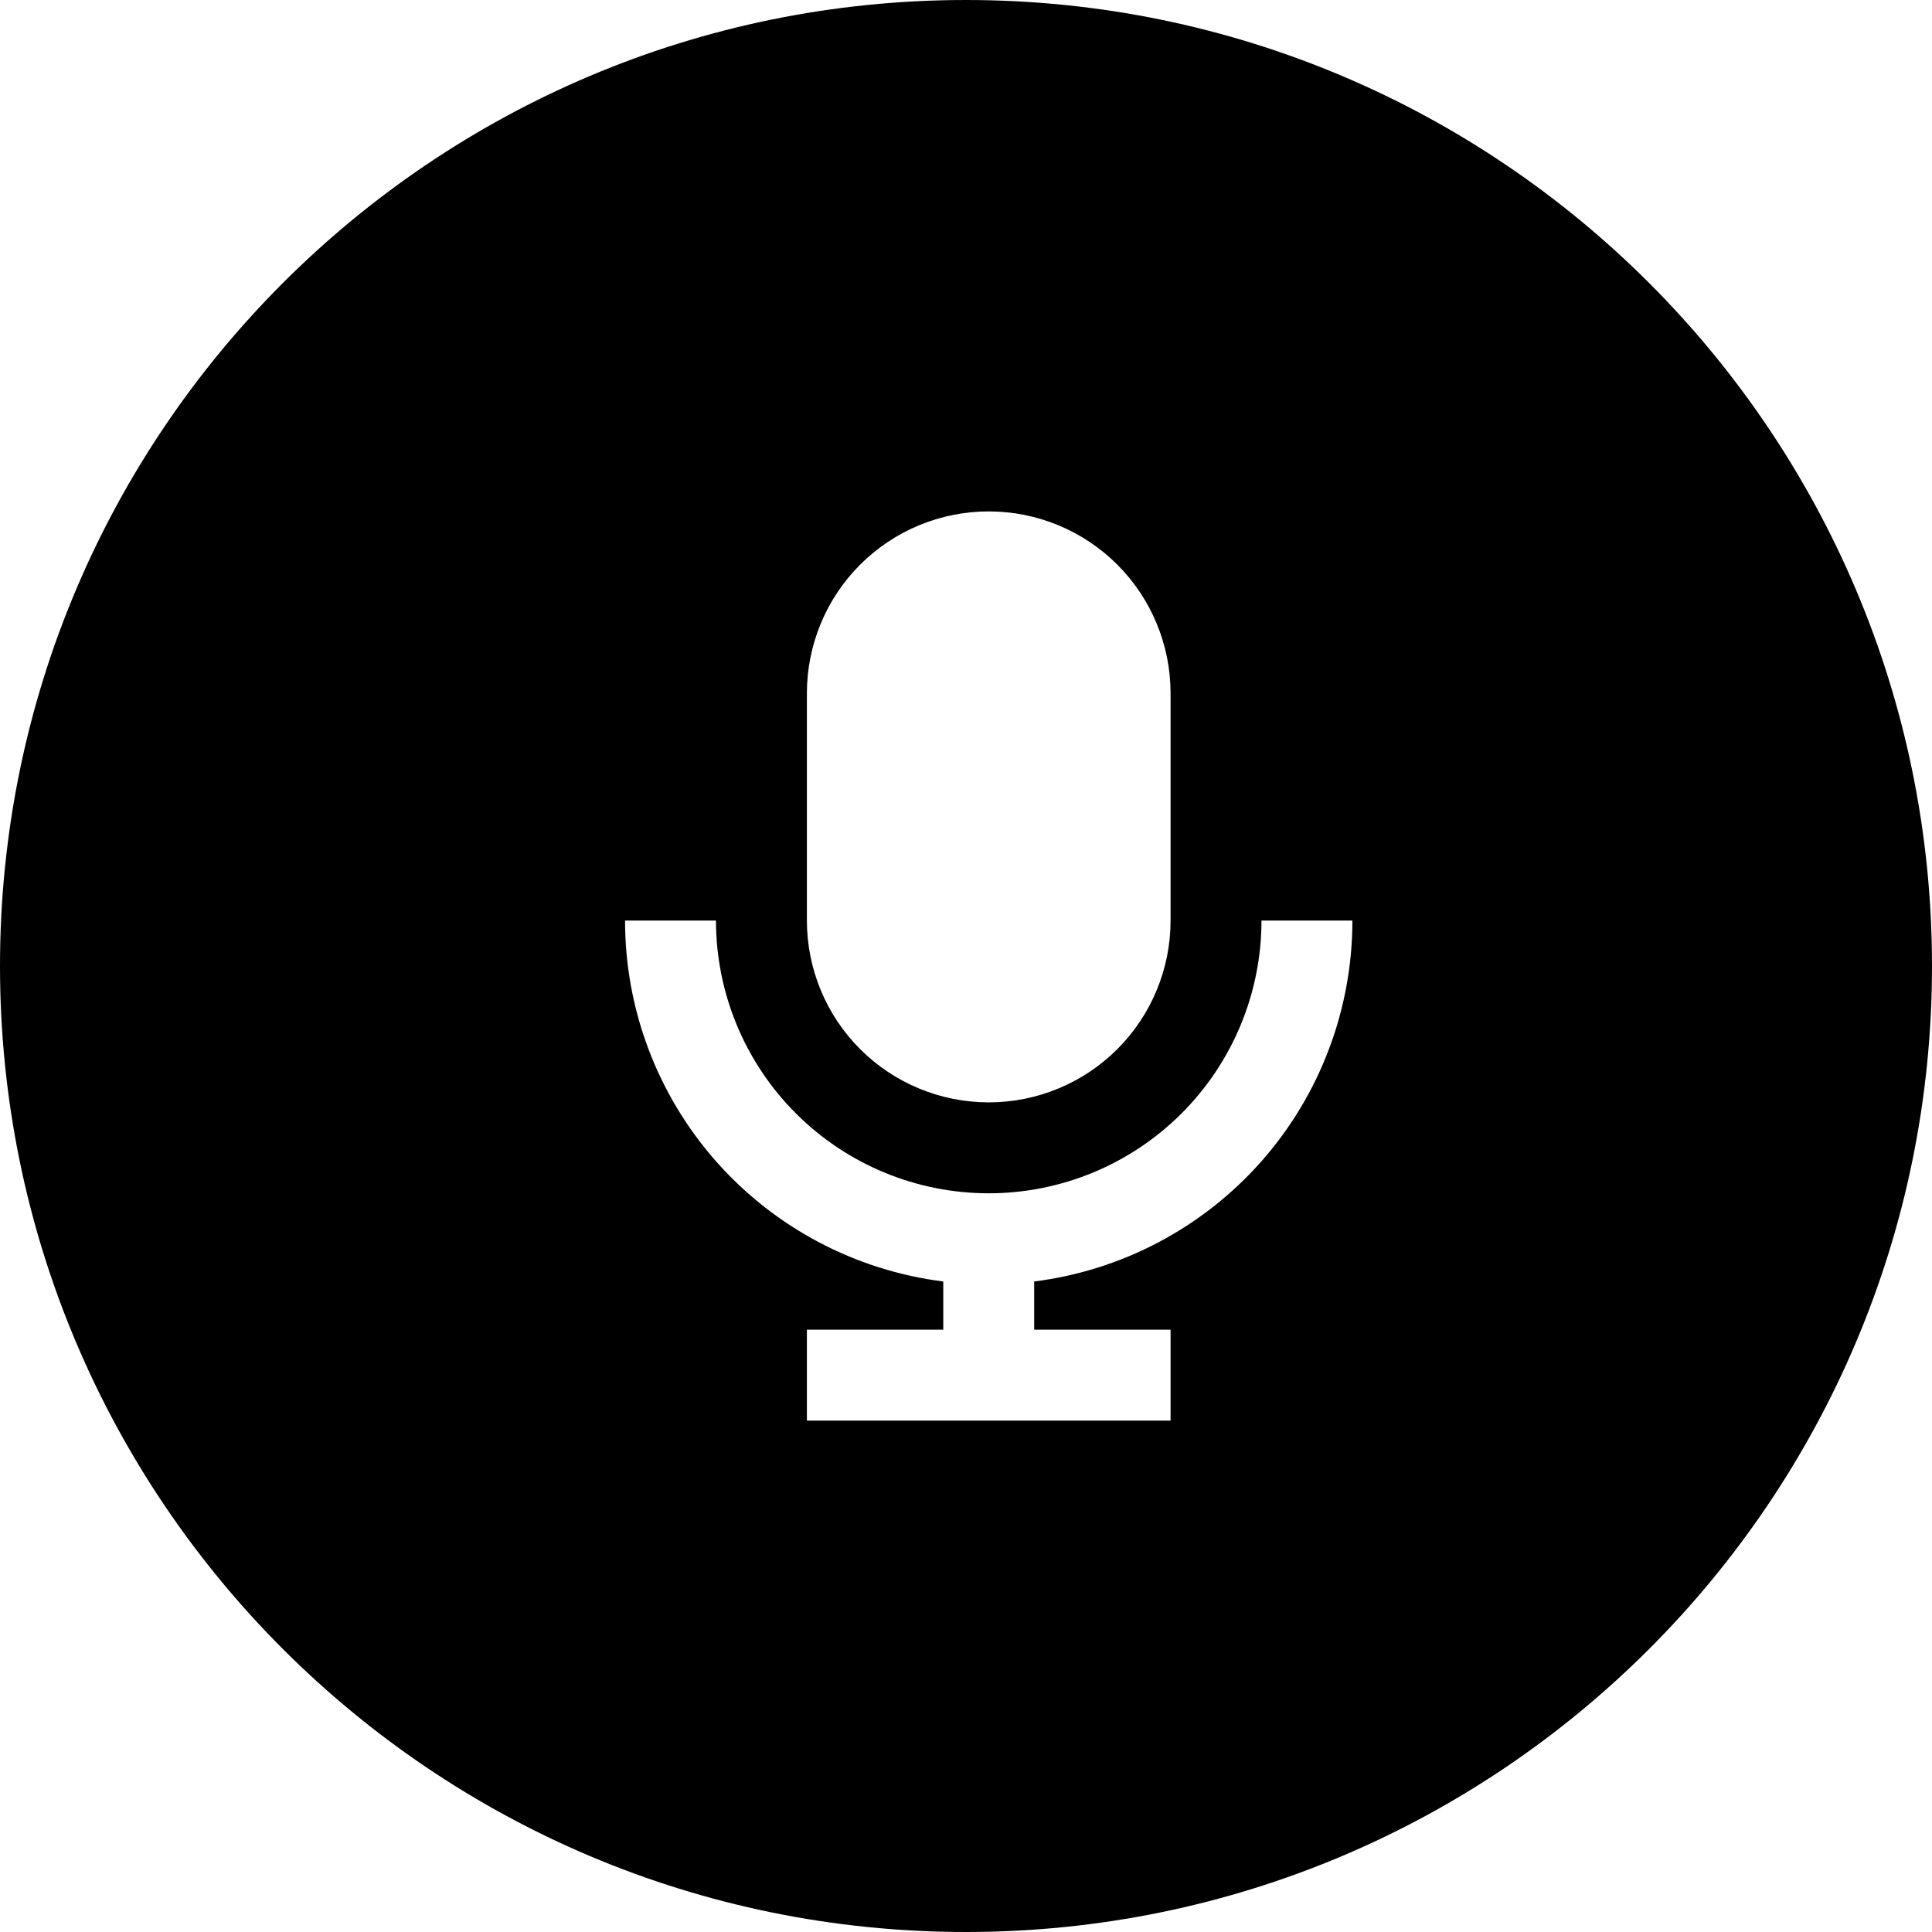 <svg class="svgicon svgicon-circle-tts" xmlns="http://www.w3.org/2000/svg" width="34" height="34" viewBox="0 0 34 34"><path fill-rule="evenodd" clip-rule="evenodd" d="M17 34C26.389 34 34 26.389 34 17C34 7.611 26.389 0 17 0C7.611 0 0 7.611 0 17C0 26.389 7.611 34 17 34ZM16.6 22.552V23.4H14.2V25H20.6V23.4H18.2V22.552C19.747 22.357 21.17 21.604 22.201 20.435C23.232 19.265 23.8 17.759 23.8 16.2H22.2C22.2 17.473 21.694 18.694 20.794 19.594C19.894 20.494 18.673 21 17.4 21C16.127 21 14.906 20.494 14.006 19.594C13.106 18.694 12.6 17.473 12.6 16.2H11C10.999 17.759 11.568 19.265 12.599 20.435C13.63 21.604 15.053 22.357 16.6 22.552ZM15.137 9.937C14.537 10.537 14.2 11.351 14.2 12.2V16.2C14.2 17.049 14.537 17.863 15.137 18.463C15.737 19.063 16.551 19.4 17.4 19.4C18.249 19.4 19.063 19.063 19.663 18.463C20.263 17.863 20.6 17.049 20.6 16.2V12.2C20.6 11.351 20.263 10.537 19.663 9.937C19.063 9.337 18.249 9 17.4 9C16.551 9 15.737 9.337 15.137 9.937Z"/></svg>